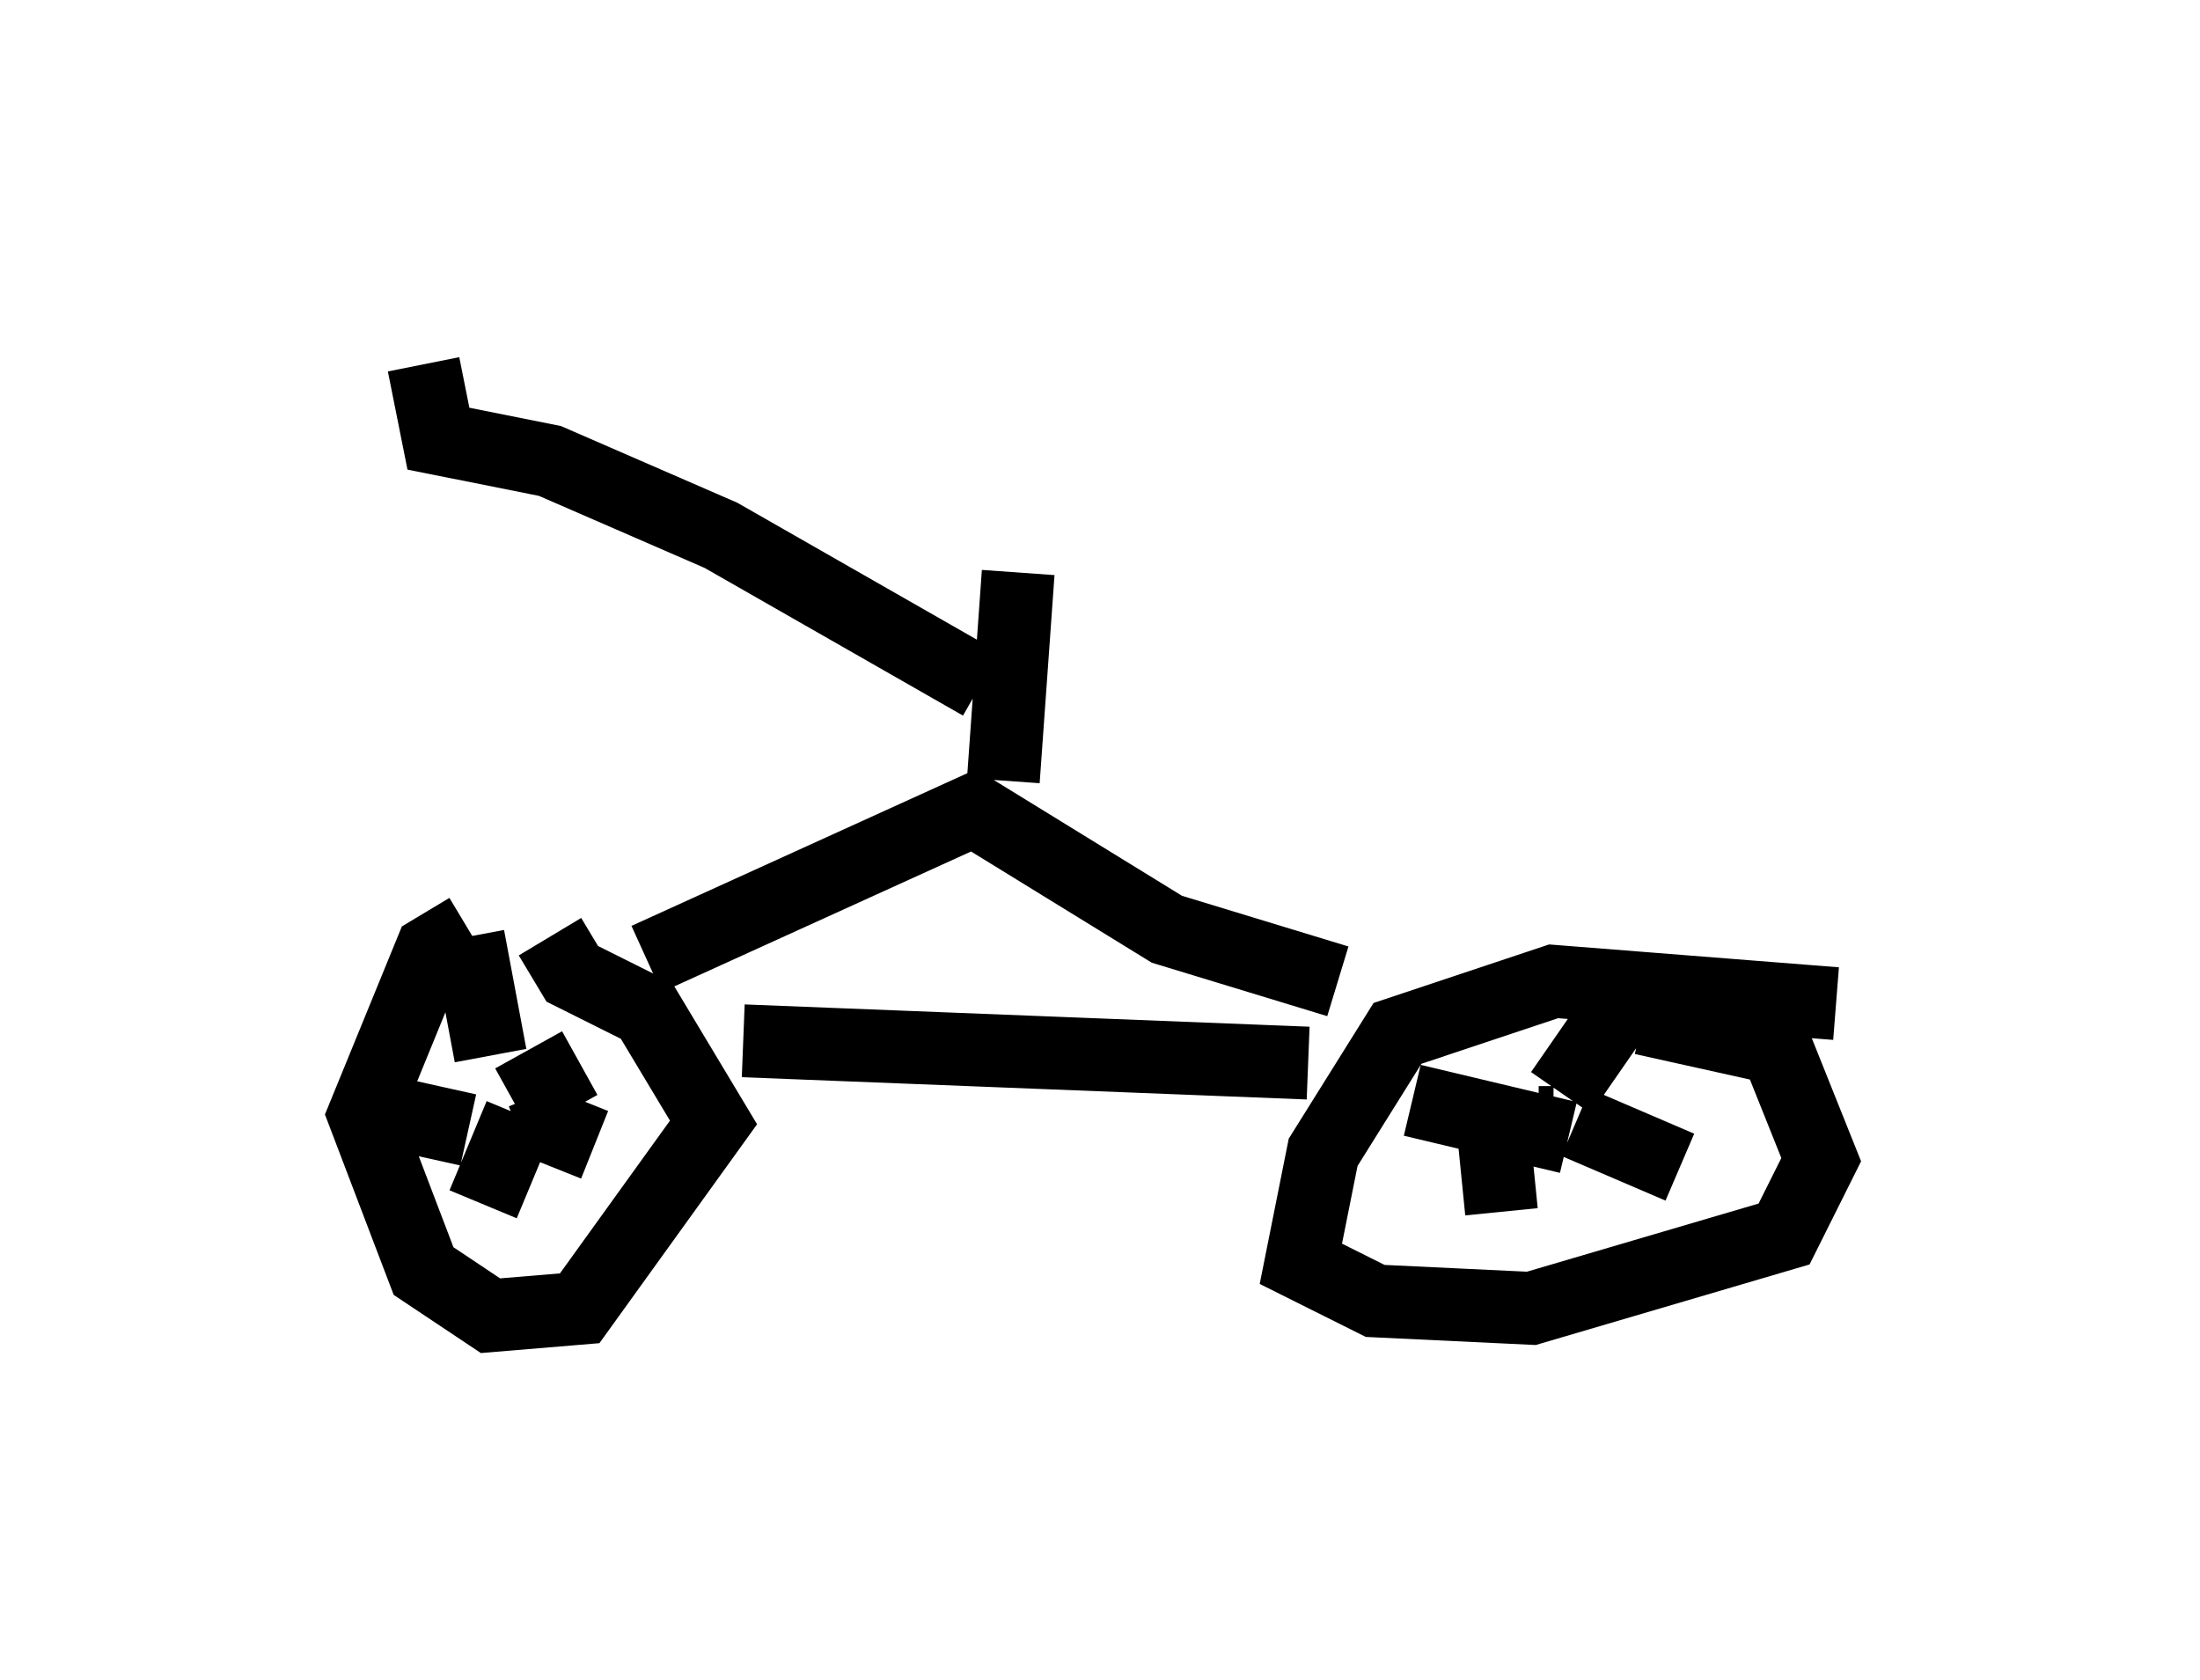 <?xml version="1.0" encoding="utf-8" ?>
<svg baseProfile="full" height="23.067" version="1.1" width="30.213" xmlns="http://www.w3.org/2000/svg" xmlns:ev="http://www.w3.org/2001/xml-events" xmlns:xlink="http://www.w3.org/1999/xlink"><defs /><rect fill="white" height="23.067" width="30.213" x="0" y="0" /><path d="M7.45, 12.861 m-1.021, -0.102 l-0.51, 0.306 -0.919, 2.246 l0.817, 2.144 0.919, 0.613 l1.225, -0.102 1.838, -2.552 l-0.919, -1.531 -1.021, -0.51 l-0.306, -0.51 m-0.51, 2.246 l0.919, -0.51 m-0.51, 0.408 l0.204, 0.51 0.51, 0.204 m-1.021, -0.408 l-0.51, 1.225 m-0.204, -1.021 l-0.919, -0.204 m1.225, -0.817 l-0.306, -1.633 m18.784, 0.919 l-3.879, -0.306 -2.144, 0.715 l-1.021, 1.633 -0.306, 1.531 l1.021, 0.51 2.144, 0.102 l3.471, -1.021 0.51, -1.021 l-0.613, -1.531 -1.838, -0.408 m-1.429, 1.429 l0.204, 0.0 m0.102, -0.408 l0.919, -1.327 m-0.715, 1.735 l1.429, 0.613 m-2.552, -0.408 l0.102, 1.021 m0.919, -1.021 l-2.144, -0.51 m-9.188, -0.817 l7.758, 0.306 m-9.086, -1.429 l4.492, -2.042 2.654, 1.633 l2.348, 0.715 m-4.594, -2.756 l0.204, -2.858 m-0.51, 1.531 l-3.573, -2.042 -2.348, -1.021 l-1.531, -0.306 -0.204, -1.021 " fill="none" stroke="black" stroke-width="1" /></svg>